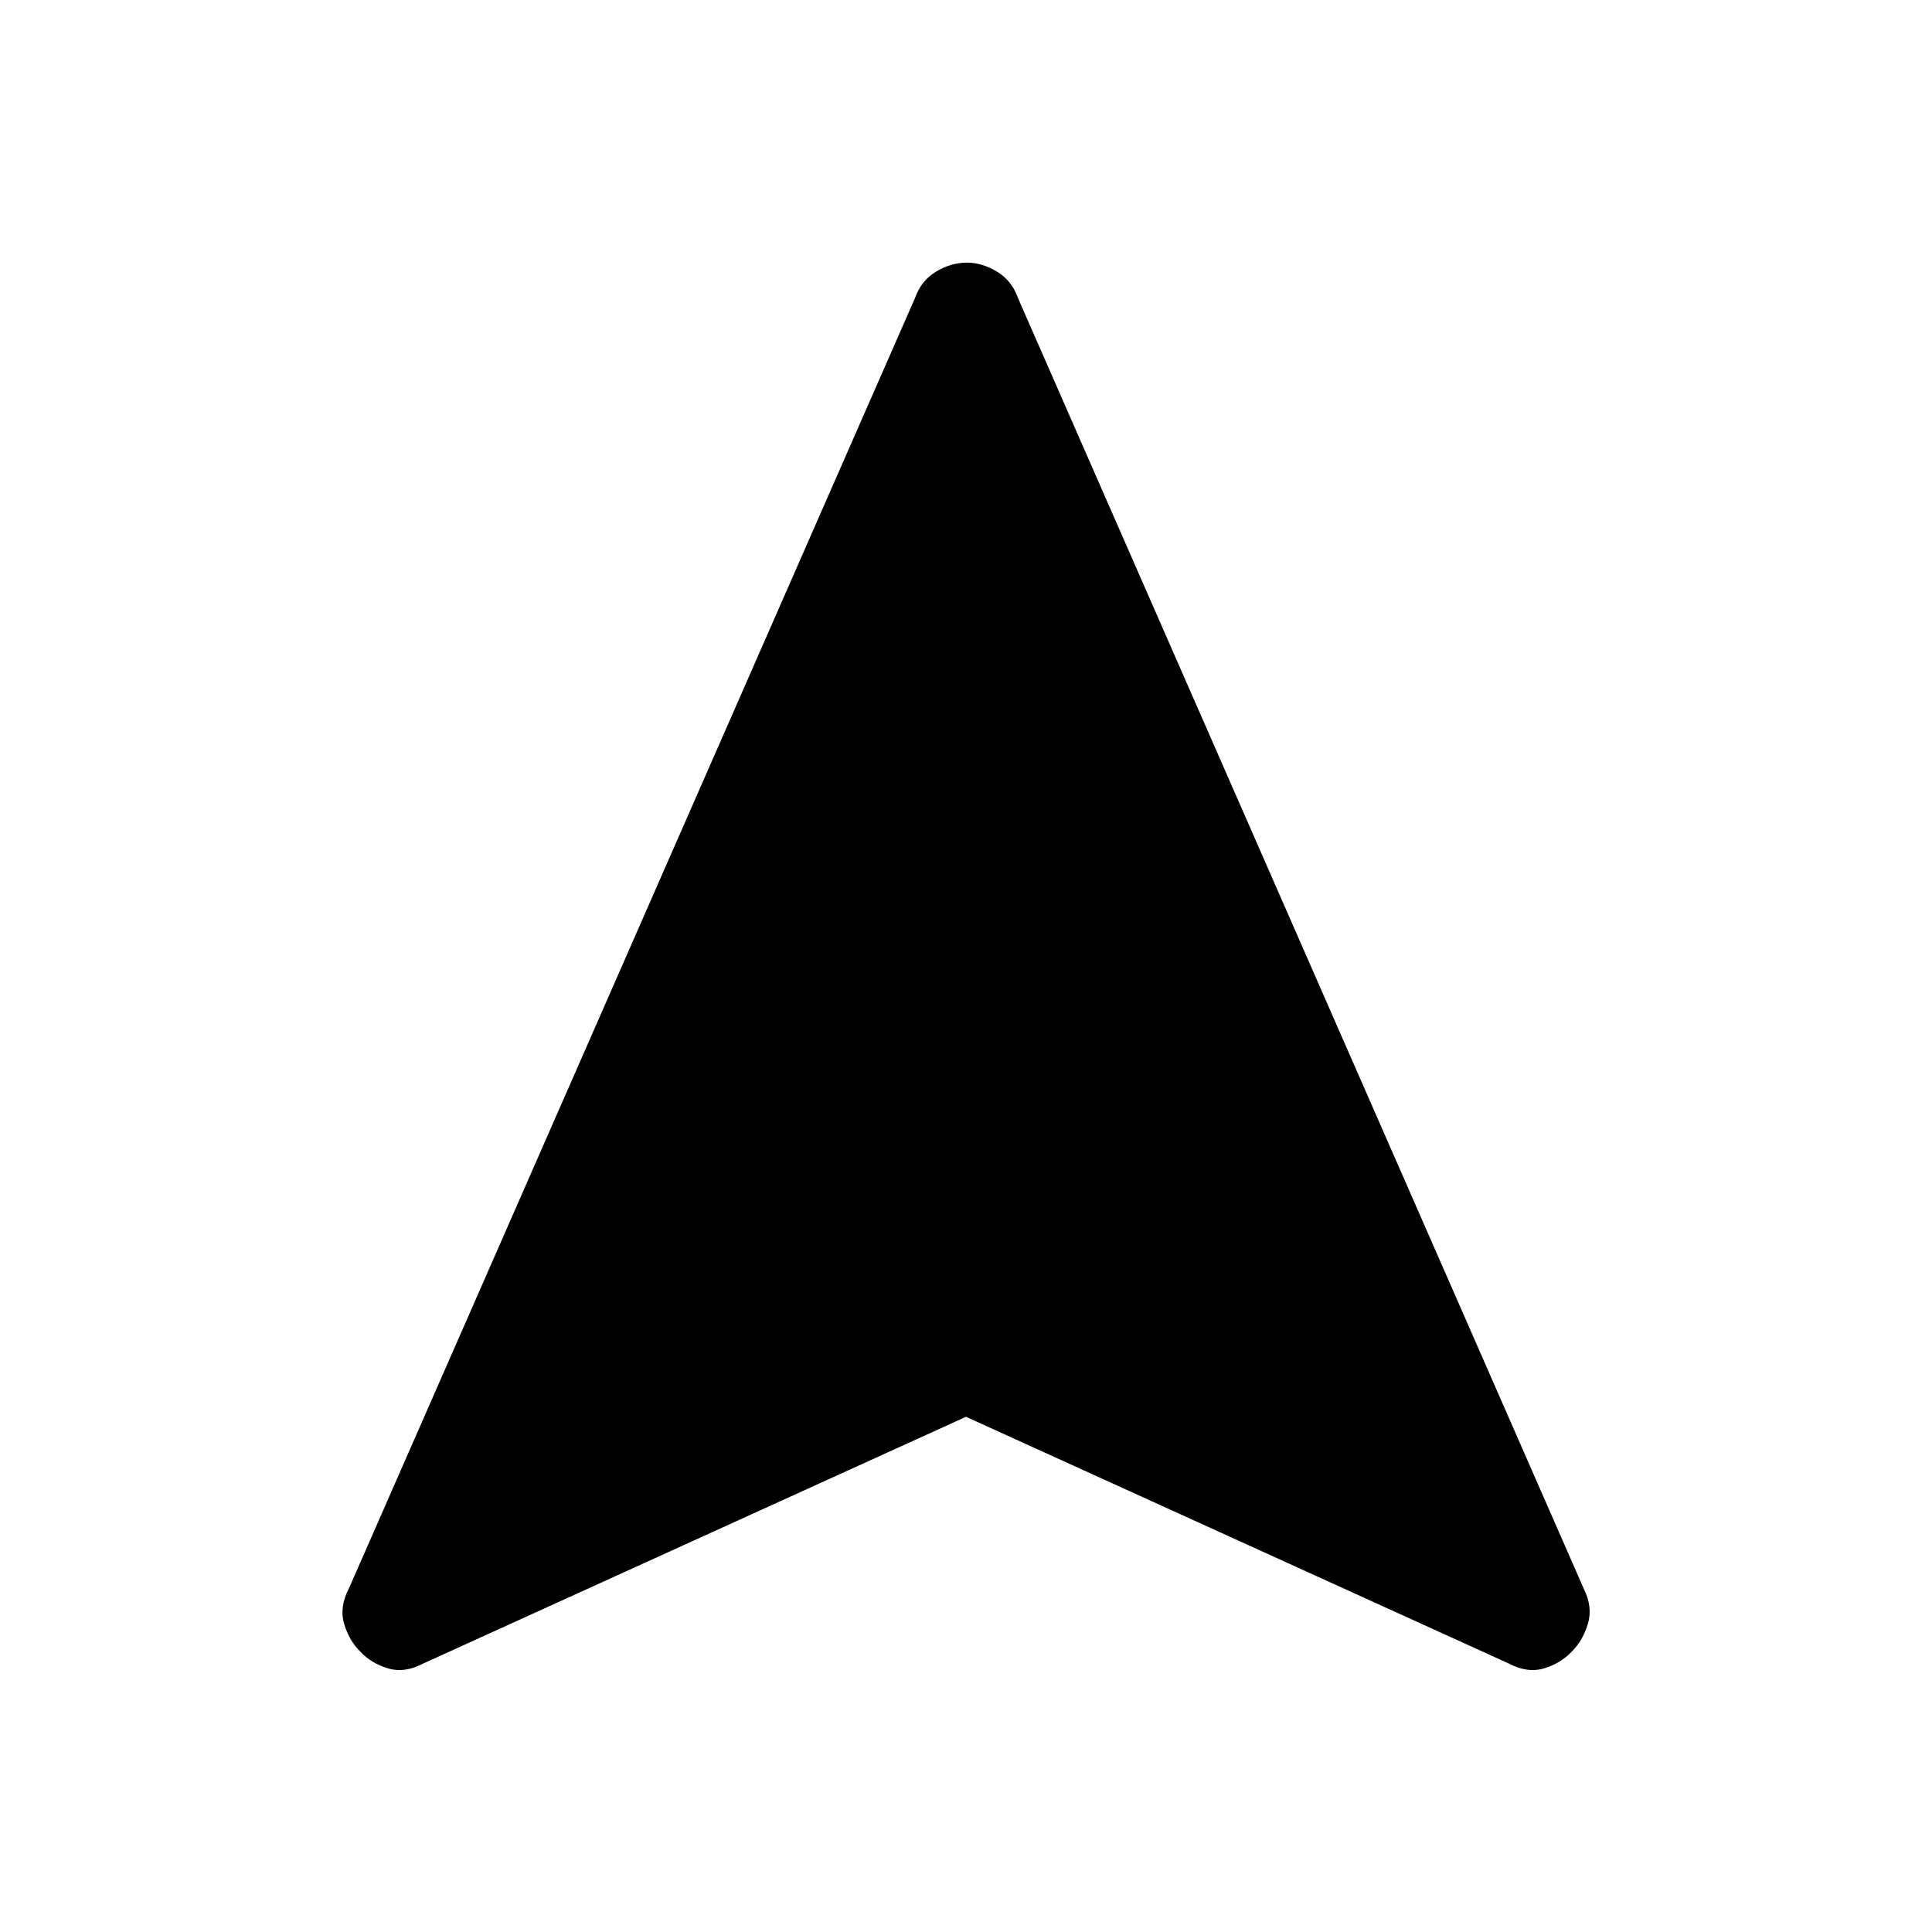 <svg xmlns="http://www.w3.org/2000/svg" height="48" viewBox="0 -960 960 960" width="48"><path d="M480-256 210.5-133.5q-9.37 5-17.73 2.5-8.35-2.5-13.81-8.39-5.46-5.38-7.96-13.74t2.5-17.87l281.13-640.84q3.02-8.66 10.42-13.16 7.41-4.5 15.43-4.5 7.52 0 14.94 4.5 7.43 4.5 10.44 13.17L787-170.5q4.5 9.07 2 17.4-2.5 8.33-7.96 13.71-5.46 5.89-13.81 8.39-8.35 2.5-17.73-2.5L480-256Z"/></svg>